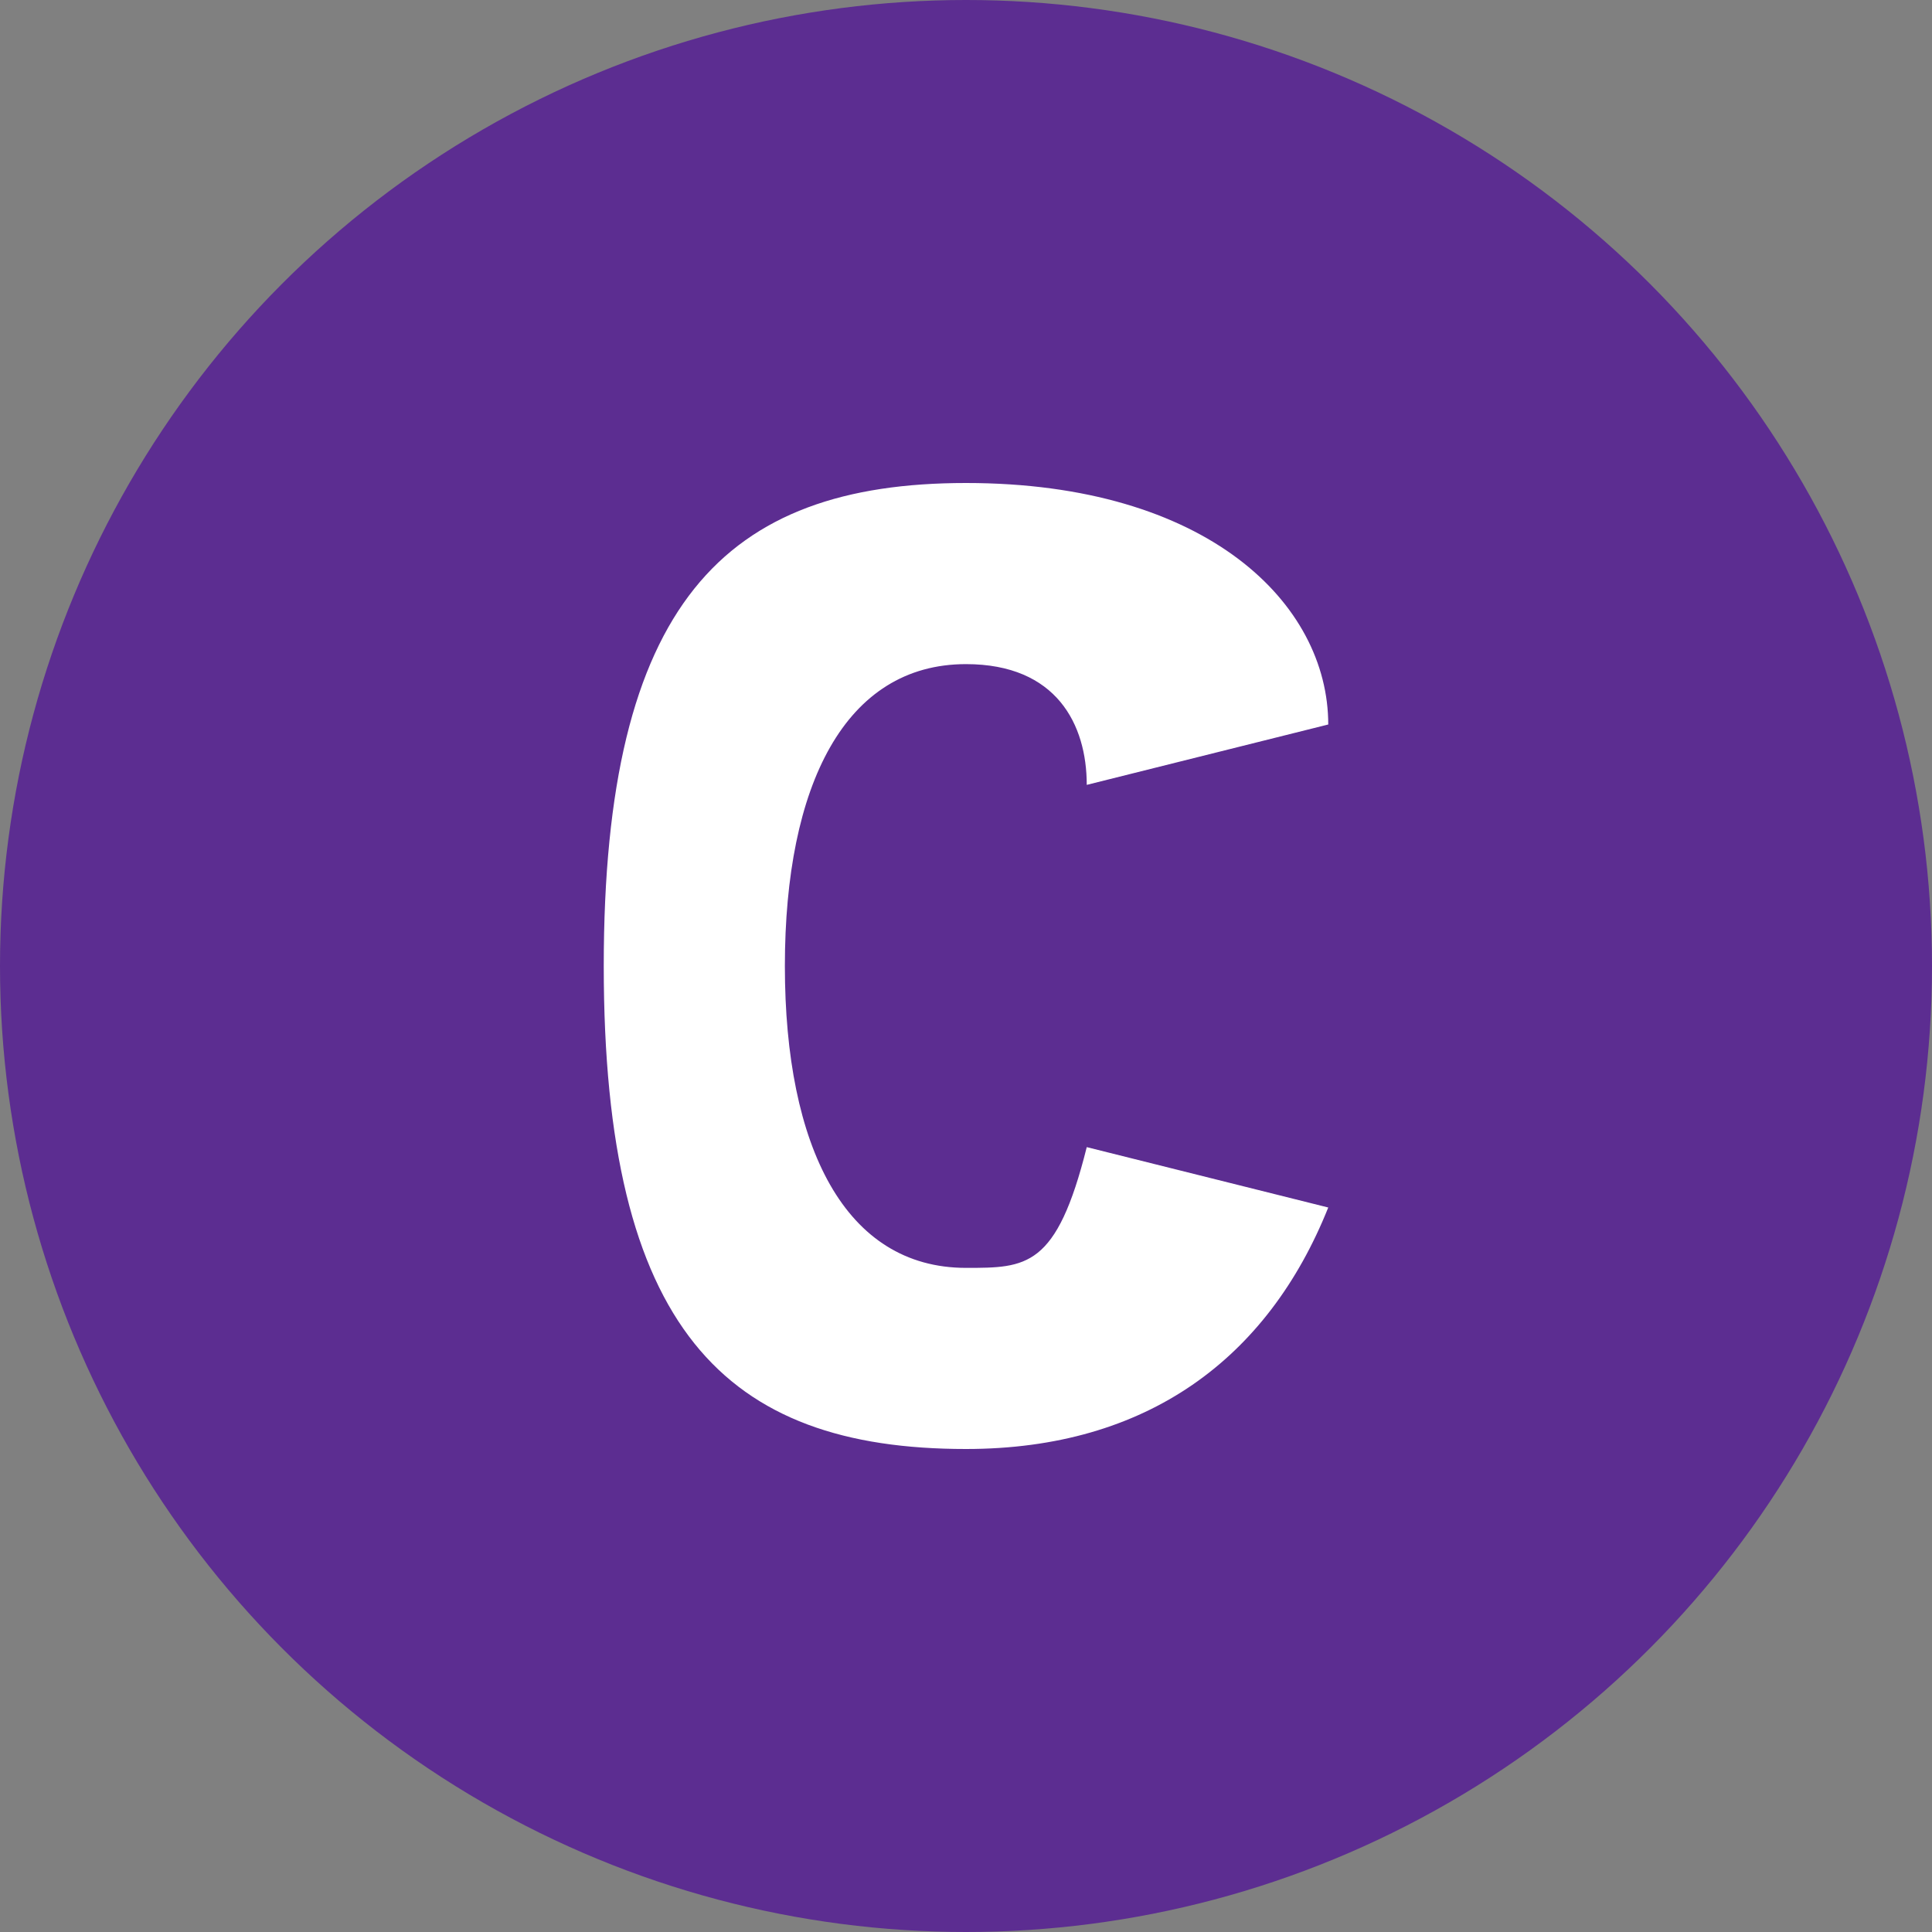 <!-- COUPANG 로고 - 보라색 계열 -->
<svg width="64" height="64" viewBox="0 0 64 64" fill="none" xmlns="http://www.w3.org/2000/svg">
  <rect x="0" y="0" width="64" height="64" fill="#808080" stroke="none"/>
  <!-- 배경 원 -->
  <circle cx="32" cy="32" r="32" fill="#5c2d91"/>
  
  <!-- C 모양의 추상적 디자인 -->
  <path d="M44 24 C44 20 40 16 32 16 S20 20 20 32 S24 48 32 48 C38 48 42 45 44 40 L36 38 C35 42 34 42 32 42 C28 42 26 38 26 32 S28 22 32 22 C35 22 36 24 36 26 L44 24 Z" fill="white"/>
</svg>